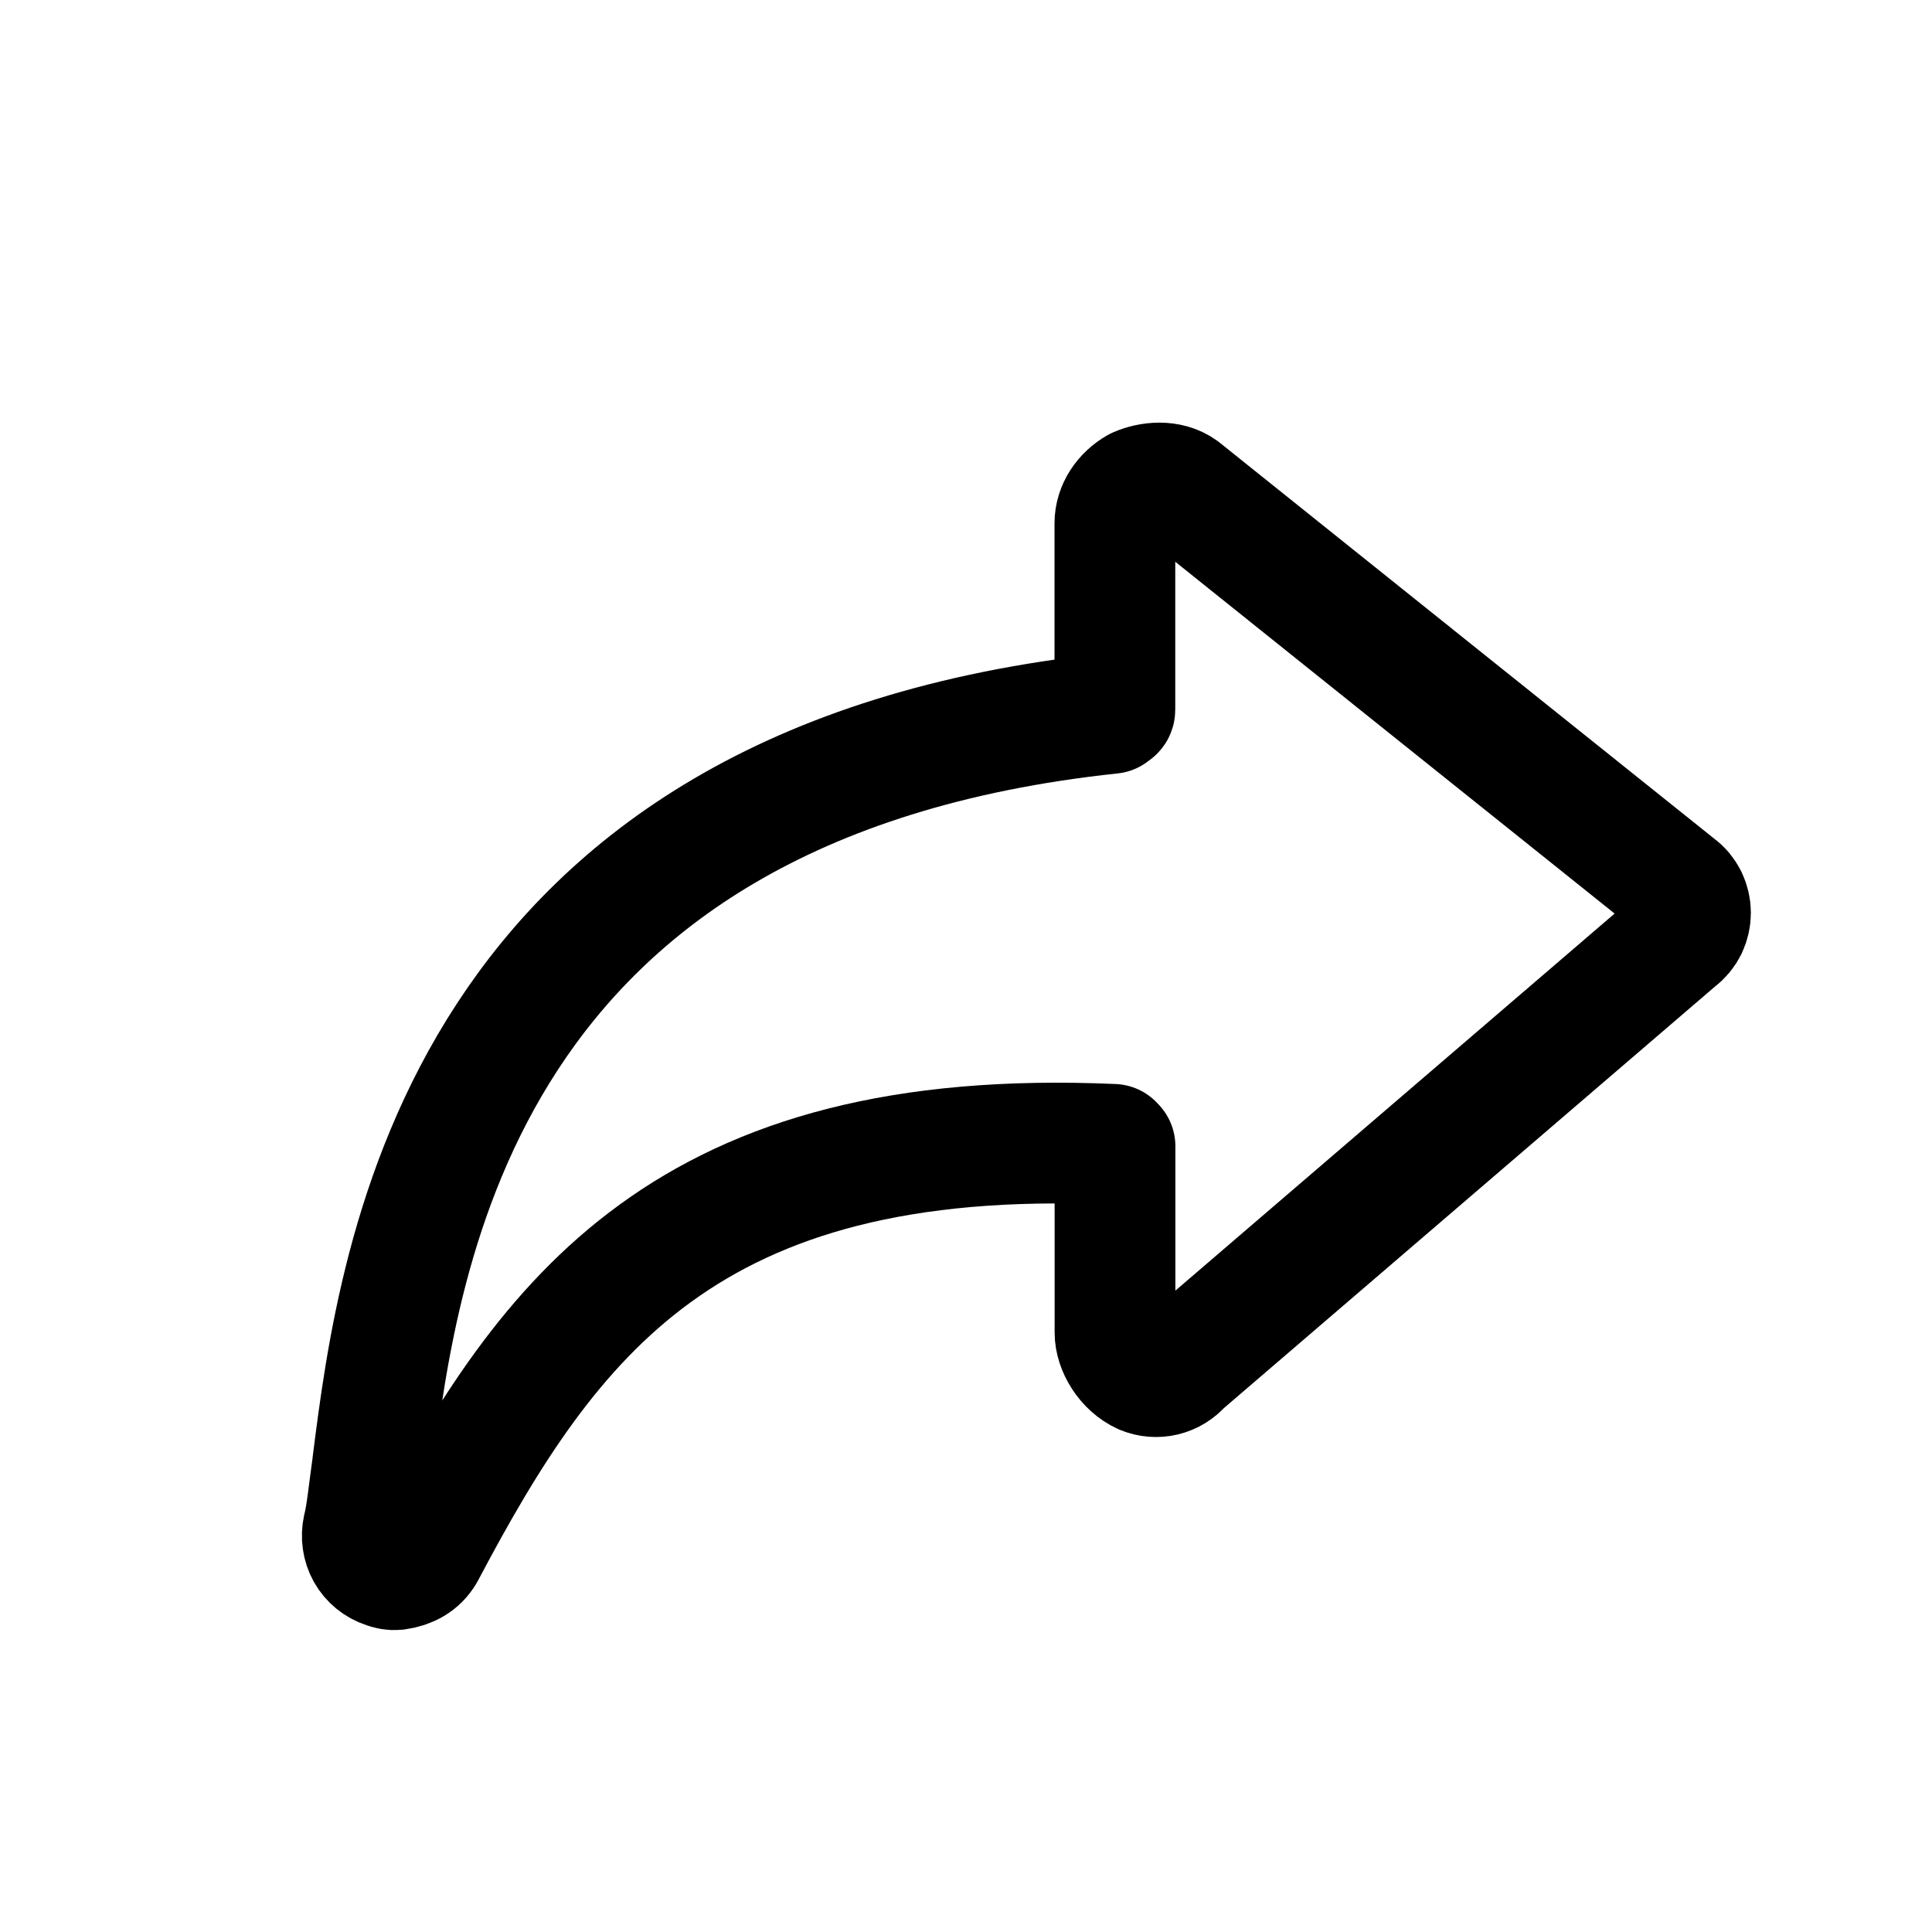 <svg width="16" height="16" viewBox="0 0 16 16" fill="none" xmlns="http://www.w3.org/2000/svg">
<g id="Generic=share-arrow, Size=16px, weight=light">
<path id="Vector" d="M9.219 9.477C5.684 9.321 4.545 10.911 3.515 12.859L3.514 12.86C3.468 12.938 3.391 12.984 3.283 12.999C3.252 13.002 3.22 12.996 3.191 12.984C3.126 12.963 3.07 12.917 3.036 12.857C3.002 12.796 2.992 12.725 3.007 12.656C3.038 12.532 3.053 12.36 3.084 12.142L3.087 12.115C3.305 10.402 3.805 6.482 9.203 5.908C9.218 5.893 9.233 5.893 9.233 5.877V4.335C9.233 4.21 9.31 4.101 9.418 4.039C9.525 3.992 9.679 3.977 9.787 4.055C9.787 4.055 13.859 7.317 13.892 7.342C13.926 7.367 13.953 7.4 13.972 7.438C13.99 7.476 14 7.518 14 7.56C14 7.602 13.99 7.644 13.972 7.682C13.953 7.72 13.926 7.753 13.892 7.778L9.788 11.301C9.749 11.347 9.697 11.379 9.639 11.393C9.581 11.407 9.52 11.402 9.465 11.379C9.326 11.316 9.234 11.16 9.234 11.036V9.493L9.219 9.477Z" stroke="black" stroke-linecap="round" stroke-linejoin="round"/>
</g>
</svg>
